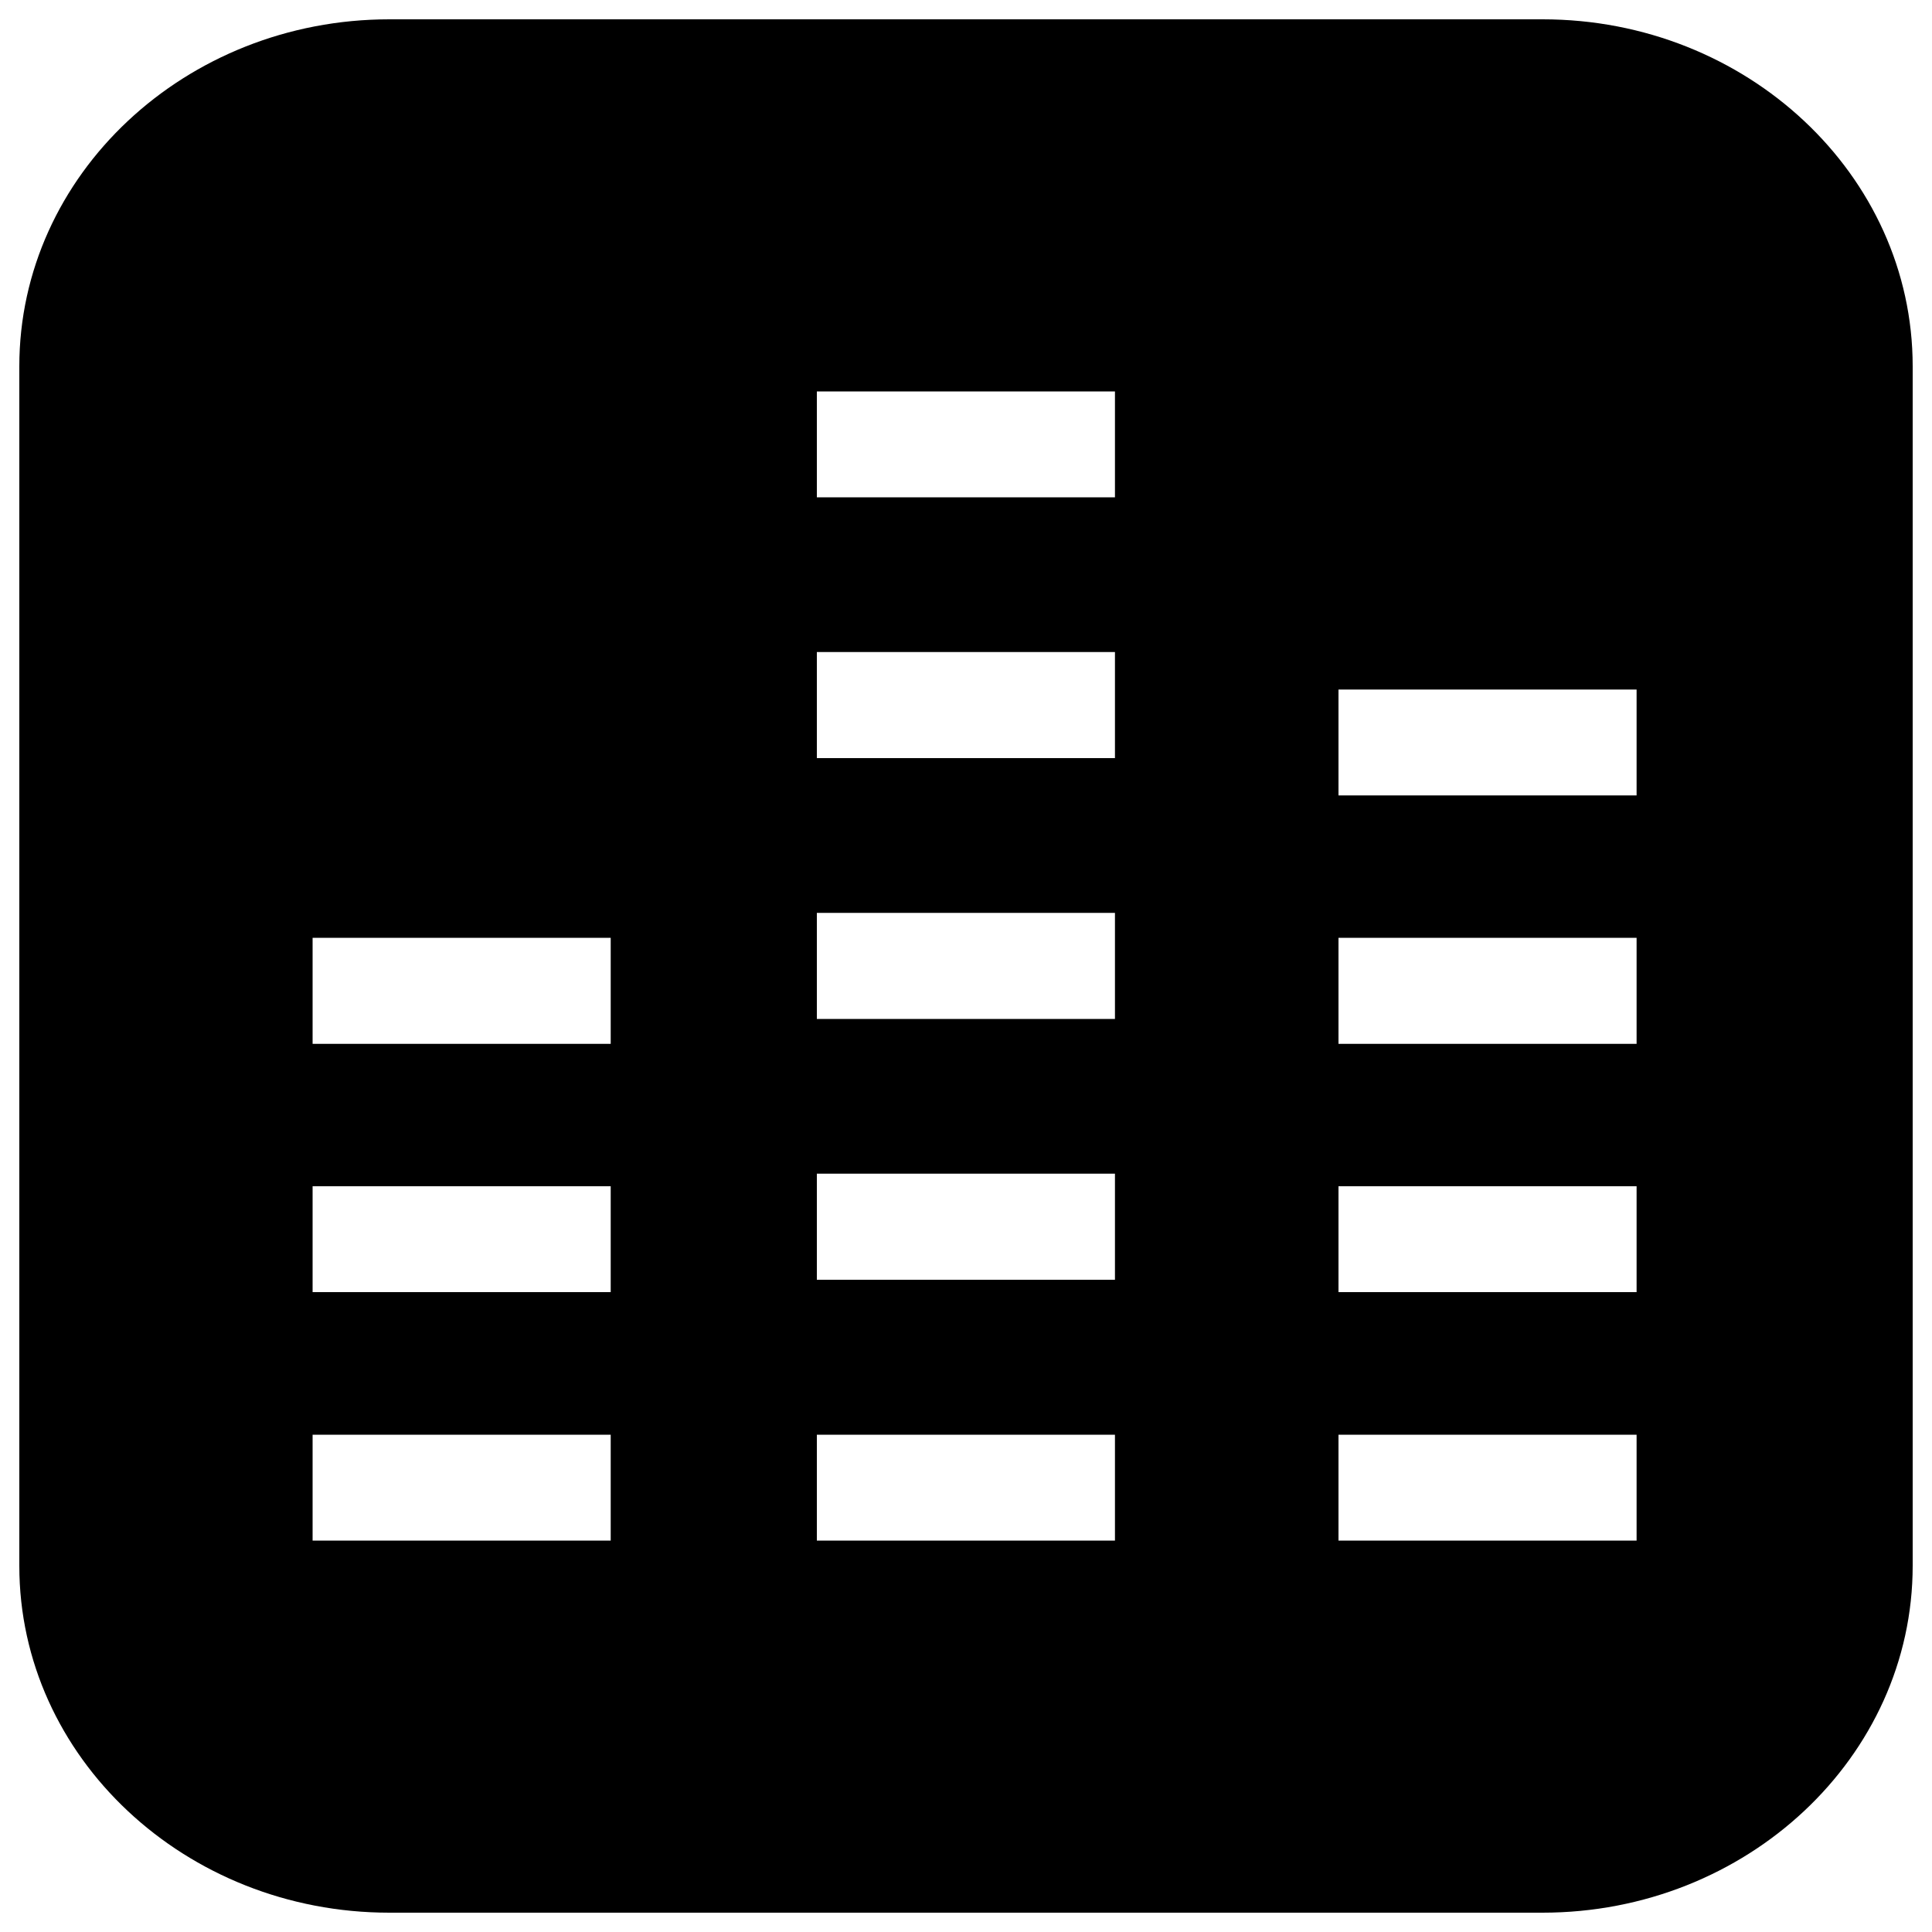 <?xml version="1.0" encoding="utf-8"?>
<!-- Svg Vector Icons : http://www.onlinewebfonts.com/icon -->
<!DOCTYPE svg PUBLIC "-//W3C//DTD SVG 1.1//EN" "http://www.w3.org/Graphics/SVG/1.1/DTD/svg11.dtd">
<svg version="1.1" xmlns="http://www.w3.org/2000/svg" xmlns:xlink="http://www.w3.org/1999/xlink" x="0px" y="0px" viewBox="0 0 1000 1000" enable-background="new 0 0 1000 1000" xml:space="preserve">
<g><path d="M798.5,10H201.5C95.9,10,10,90.5,10,189.6v620.9C10,909.5,95.9,990,201.5,990h596.9C904.1,990,990,909.5,990,810.4V189.6C990,90.5,904.1,10,798.5,10z M316.1,797.4H161.8v-54.8h154.3V797.4z M316.1,668.8H161.8V614h154.3V668.8z M316.1,540.3H161.8v-54.9h154.3V540.3z M577.1,797.4H422.8v-54.8h154.3V797.4z M577.1,662.4H422.8v-54.9h154.3V662.4z M577.1,527.4H422.8v-54.9h154.3V527.4z M577.1,392.4H422.8v-54.9h154.3V392.4z M577.1,257.4H422.8v-54.8h154.3V257.4z M847.1,797.4H692.8v-54.8h154.3V797.4z M847.1,668.8H692.8V614h154.3V668.8z M847.1,540.3H692.8v-54.9h154.3V540.3z M847.1,411.7H692.8v-54.8h154.3V411.7z"/></g>
</svg>